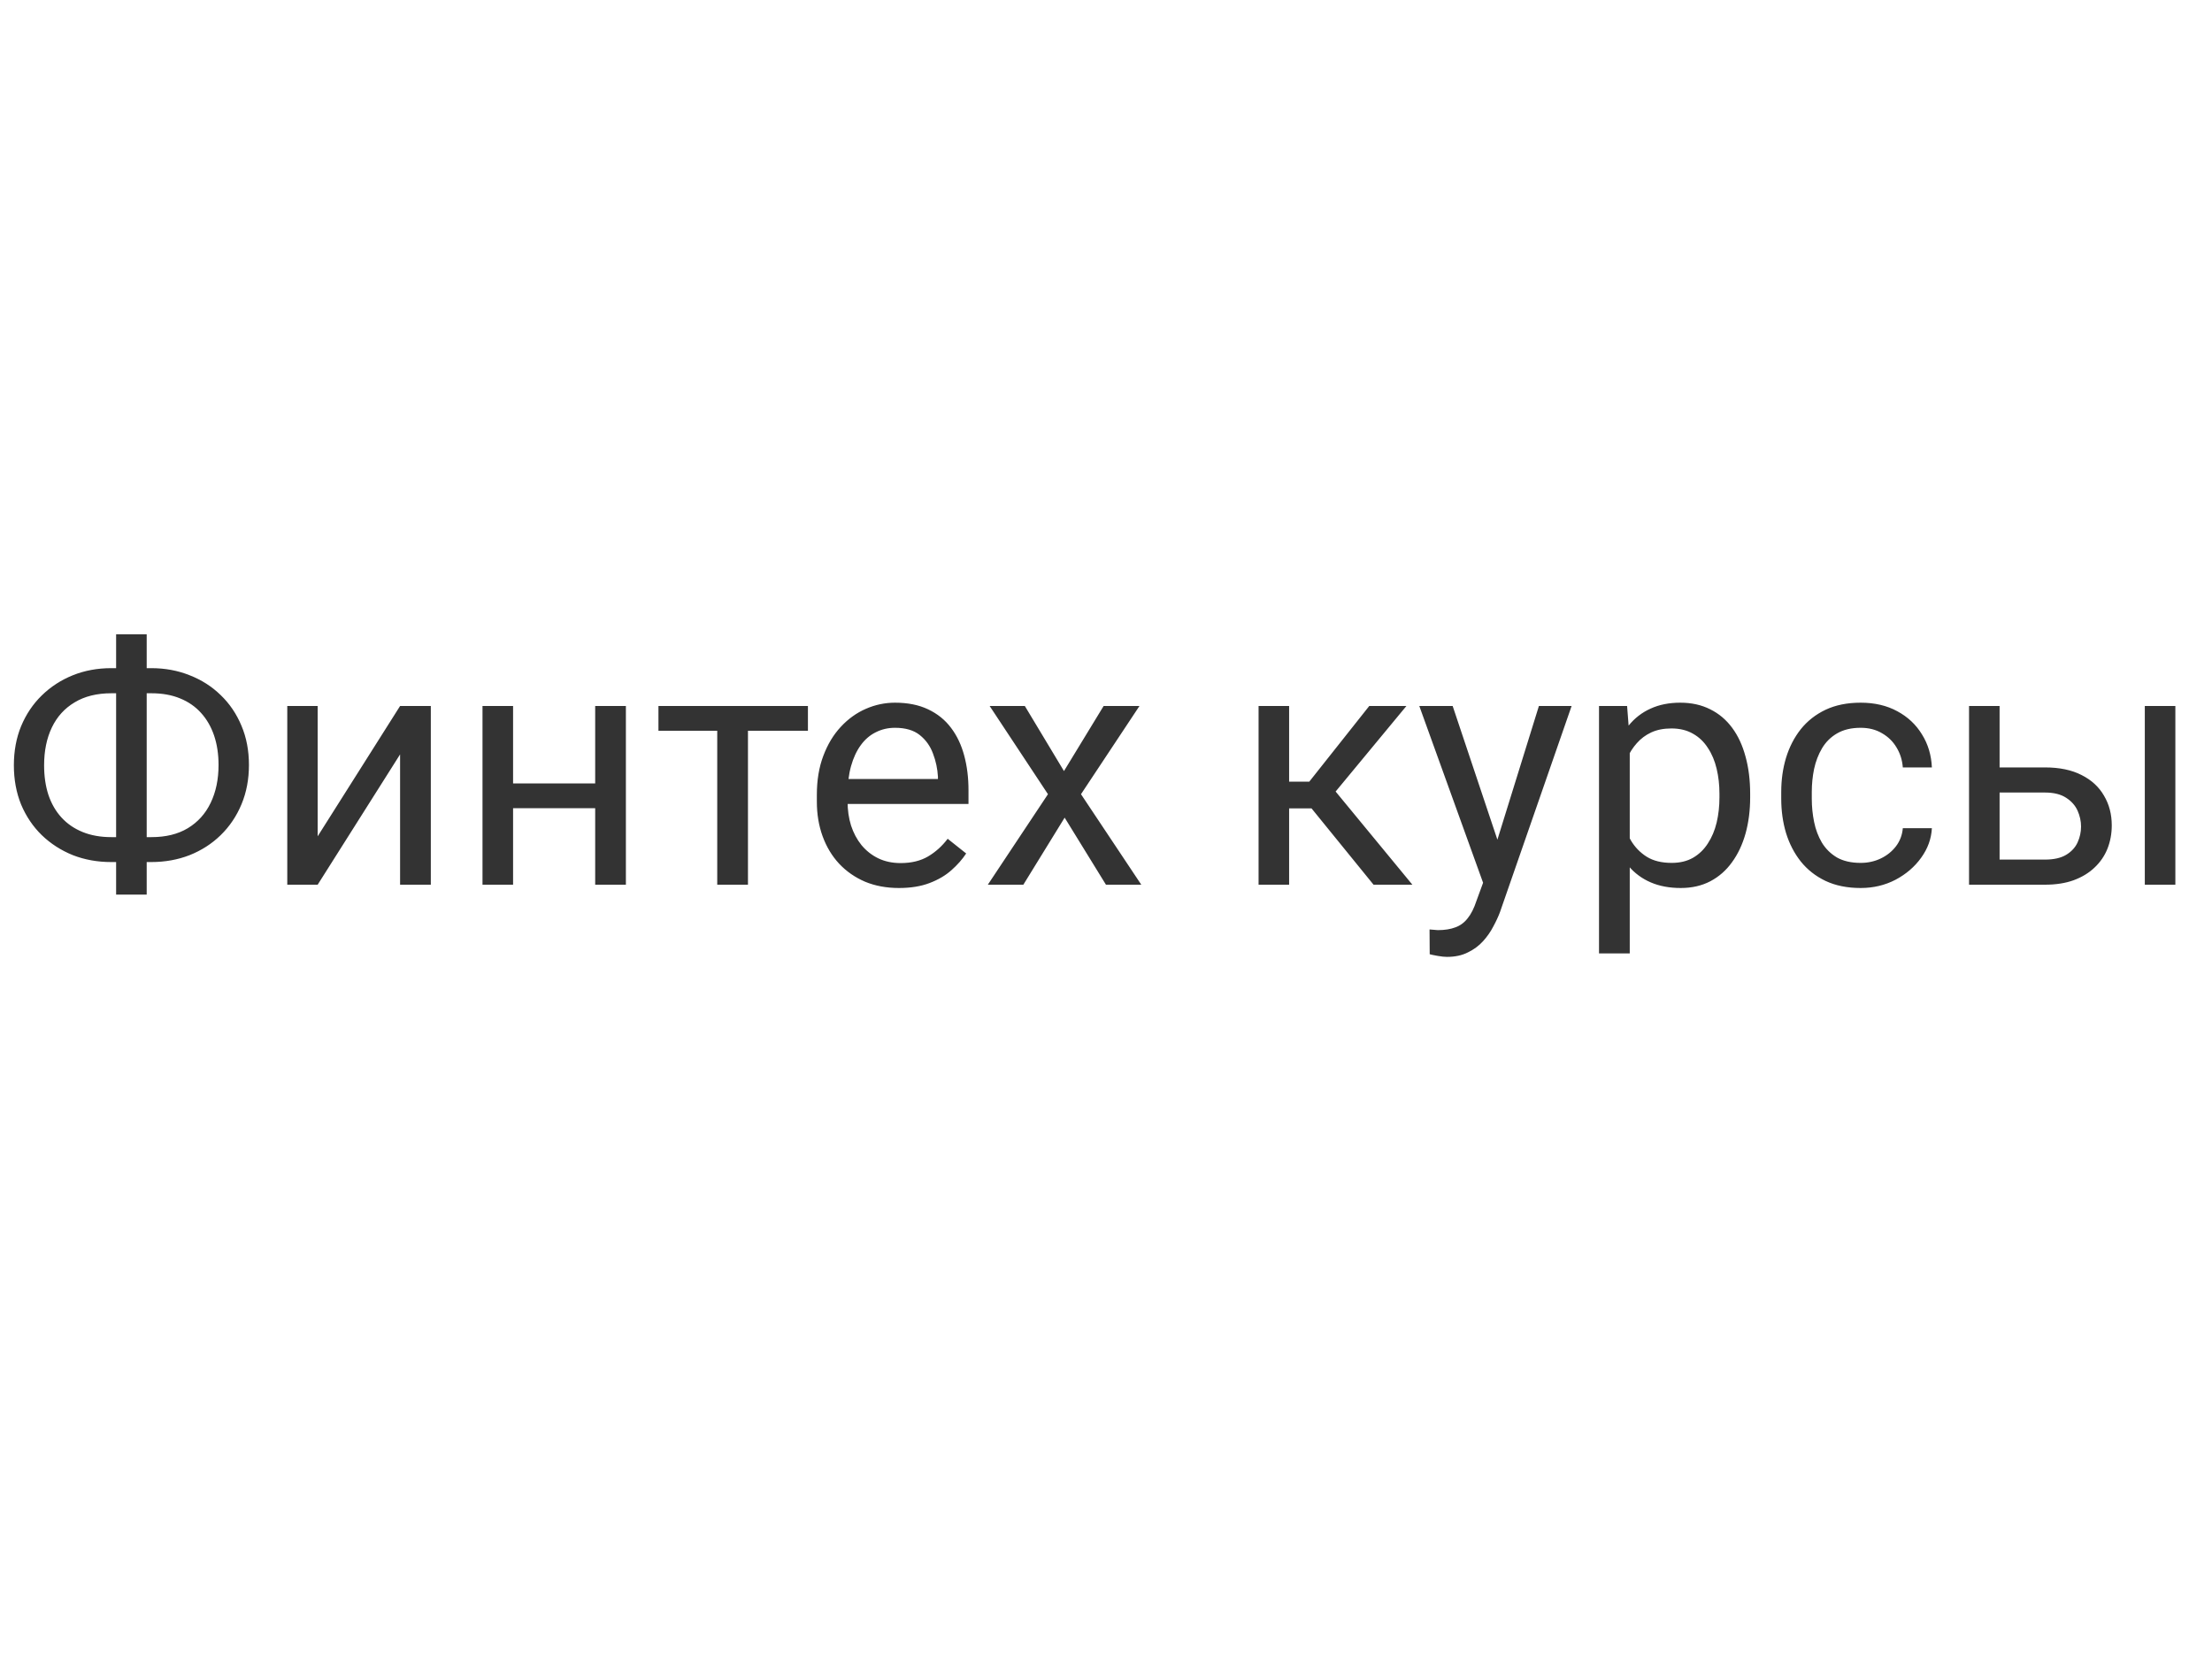 <svg width="85" height="64" viewBox="0 0 85 64" fill="none" xmlns="http://www.w3.org/2000/svg">
<g filter="url(#filter0_i_2115_149)">
<rect width="85" height="64" fill="white" fill-opacity="0.01"/>
<path d="M4.278 27.678H5.808C6.341 27.678 6.834 27.769 7.287 27.951C7.744 28.129 8.142 28.383 8.48 28.713C8.823 29.043 9.09 29.436 9.28 29.894C9.471 30.346 9.566 30.848 9.566 31.398C9.566 31.948 9.471 32.452 9.28 32.909C9.09 33.366 8.823 33.761 8.48 34.096C8.142 34.426 7.744 34.682 7.287 34.864C6.834 35.041 6.341 35.13 5.808 35.13H4.278C3.745 35.13 3.252 35.041 2.799 34.864C2.347 34.682 1.949 34.426 1.606 34.096C1.267 33.766 1.003 33.374 0.812 32.921C0.626 32.464 0.533 31.961 0.533 31.411C0.533 30.86 0.626 30.359 0.812 29.906C1.003 29.449 1.267 29.056 1.606 28.726C1.949 28.391 2.347 28.133 2.799 27.951C3.252 27.769 3.745 27.678 4.278 27.678ZM4.278 28.643C3.724 28.643 3.254 28.759 2.869 28.992C2.484 29.221 2.192 29.542 1.993 29.957C1.794 30.372 1.695 30.856 1.695 31.411C1.695 31.83 1.75 32.208 1.86 32.547C1.974 32.885 2.141 33.175 2.361 33.416C2.581 33.658 2.852 33.844 3.174 33.975C3.495 34.106 3.864 34.172 4.278 34.172H5.821C6.371 34.172 6.836 34.058 7.217 33.829C7.602 33.596 7.894 33.273 8.093 32.858C8.296 32.439 8.398 31.952 8.398 31.398C8.398 30.983 8.341 30.607 8.227 30.268C8.112 29.93 7.945 29.64 7.725 29.398C7.509 29.157 7.241 28.971 6.919 28.84C6.602 28.709 6.236 28.643 5.821 28.643H4.278ZM5.637 26.377V36.381H4.462V26.377H5.637ZM12.207 34.14L15.374 29.132H16.555V36H15.374V30.992L12.207 36H11.039V29.132H12.207V34.14ZM23.099 32.109V33.061H19.468V32.109H23.099ZM19.716 29.132V36H18.541V29.132H19.716ZM24.051 29.132V36H22.871V29.132H24.051ZM28.742 29.132V36H27.561V29.132H28.742ZM31.046 29.132V30.084H25.302V29.132H31.046ZM34.544 36.127C34.066 36.127 33.632 36.047 33.243 35.886C32.858 35.721 32.525 35.49 32.246 35.194C31.971 34.898 31.759 34.546 31.611 34.14C31.463 33.734 31.389 33.29 31.389 32.807V32.541C31.389 31.982 31.472 31.485 31.637 31.049C31.802 30.609 32.026 30.236 32.31 29.932C32.593 29.627 32.915 29.396 33.274 29.24C33.634 29.083 34.007 29.005 34.392 29.005C34.883 29.005 35.306 29.09 35.661 29.259C36.021 29.428 36.315 29.665 36.544 29.97C36.772 30.27 36.941 30.626 37.051 31.036C37.161 31.442 37.216 31.887 37.216 32.369V32.896H32.087V31.938H36.042V31.849C36.025 31.544 35.962 31.248 35.852 30.96C35.746 30.672 35.577 30.435 35.344 30.249C35.111 30.063 34.794 29.97 34.392 29.97C34.125 29.97 33.88 30.027 33.655 30.141C33.431 30.251 33.238 30.416 33.078 30.636C32.917 30.856 32.792 31.125 32.703 31.442C32.614 31.76 32.57 32.126 32.57 32.541V32.807C32.57 33.133 32.614 33.44 32.703 33.727C32.796 34.011 32.929 34.261 33.103 34.477C33.281 34.692 33.495 34.862 33.744 34.984C33.998 35.107 34.286 35.169 34.607 35.169C35.022 35.169 35.373 35.084 35.661 34.915C35.949 34.745 36.201 34.519 36.416 34.235L37.127 34.8C36.979 35.025 36.791 35.238 36.562 35.441C36.334 35.645 36.053 35.81 35.718 35.937C35.388 36.063 34.997 36.127 34.544 36.127ZM39.381 29.132L40.885 31.633L42.409 29.132H43.786L41.539 32.522L43.856 36H42.498L40.911 33.423L39.324 36H37.959L40.27 32.522L38.029 29.132H39.381ZM49.537 29.132V36H48.363V29.132H49.537ZM54.044 29.132L50.788 33.067H49.144L48.966 32.039H50.312L52.616 29.132H54.044ZM52.781 36L50.254 32.89L51.01 32.039L54.273 36H52.781ZM57.224 35.289L59.135 29.132H60.392L57.637 37.06C57.573 37.229 57.489 37.411 57.383 37.606C57.281 37.805 57.15 37.993 56.989 38.171C56.828 38.349 56.634 38.492 56.405 38.602C56.181 38.717 55.912 38.774 55.599 38.774C55.506 38.774 55.388 38.761 55.244 38.736C55.1 38.71 54.998 38.689 54.939 38.672L54.933 37.72C54.967 37.724 55.019 37.729 55.091 37.733C55.167 37.741 55.22 37.746 55.25 37.746C55.517 37.746 55.743 37.71 55.929 37.638C56.115 37.57 56.272 37.454 56.399 37.289C56.53 37.128 56.642 36.906 56.735 36.622L57.224 35.289ZM55.821 29.132L57.605 34.464L57.91 35.702L57.065 36.133L54.539 29.132H55.821ZM62.626 30.452V38.641H61.445V29.132H62.524L62.626 30.452ZM67.253 32.509V32.642C67.253 33.141 67.194 33.605 67.076 34.032C66.957 34.455 66.784 34.824 66.555 35.137C66.331 35.45 66.054 35.693 65.724 35.867C65.394 36.04 65.015 36.127 64.587 36.127C64.151 36.127 63.766 36.055 63.432 35.911C63.098 35.767 62.814 35.558 62.581 35.283C62.349 35.008 62.163 34.678 62.023 34.292C61.888 33.907 61.794 33.474 61.744 32.991V32.28C61.794 31.773 61.89 31.317 62.029 30.916C62.169 30.514 62.353 30.171 62.581 29.887C62.814 29.599 63.096 29.381 63.426 29.233C63.756 29.081 64.137 29.005 64.568 29.005C65 29.005 65.383 29.09 65.717 29.259C66.052 29.424 66.333 29.661 66.561 29.97C66.79 30.279 66.961 30.649 67.076 31.081C67.194 31.508 67.253 31.984 67.253 32.509ZM66.073 32.642V32.509C66.073 32.166 66.037 31.844 65.965 31.544C65.893 31.239 65.781 30.973 65.628 30.744C65.48 30.511 65.29 30.329 65.057 30.198C64.824 30.063 64.547 29.995 64.226 29.995C63.929 29.995 63.671 30.046 63.451 30.148C63.235 30.249 63.051 30.387 62.899 30.56C62.747 30.729 62.622 30.924 62.524 31.144C62.431 31.36 62.361 31.584 62.315 31.817V33.461C62.4 33.757 62.518 34.036 62.67 34.299C62.823 34.557 63.026 34.766 63.28 34.927C63.534 35.084 63.853 35.162 64.238 35.162C64.556 35.162 64.829 35.096 65.057 34.965C65.29 34.83 65.48 34.646 65.628 34.413C65.781 34.18 65.893 33.914 65.965 33.613C66.037 33.309 66.073 32.985 66.073 32.642ZM71.5 35.162C71.779 35.162 72.037 35.105 72.274 34.991C72.511 34.877 72.706 34.72 72.858 34.521C73.011 34.318 73.097 34.087 73.119 33.829H74.236C74.215 34.235 74.077 34.614 73.823 34.965C73.574 35.312 73.246 35.594 72.839 35.81C72.433 36.021 71.987 36.127 71.5 36.127C70.984 36.127 70.533 36.036 70.148 35.854C69.767 35.672 69.45 35.422 69.196 35.105C68.946 34.788 68.758 34.424 68.631 34.013C68.508 33.599 68.447 33.16 68.447 32.699V32.433C68.447 31.971 68.508 31.535 68.631 31.125C68.758 30.71 68.946 30.344 69.196 30.027C69.45 29.709 69.767 29.46 70.148 29.278C70.533 29.096 70.984 29.005 71.5 29.005C72.037 29.005 72.507 29.115 72.909 29.335C73.311 29.551 73.626 29.847 73.855 30.224C74.088 30.596 74.215 31.019 74.236 31.493H73.119C73.097 31.21 73.017 30.954 72.877 30.725C72.742 30.497 72.556 30.315 72.319 30.179C72.086 30.04 71.813 29.97 71.5 29.97C71.14 29.97 70.838 30.042 70.592 30.186C70.351 30.325 70.159 30.516 70.015 30.757C69.875 30.994 69.773 31.258 69.71 31.55C69.651 31.838 69.621 32.132 69.621 32.433V32.699C69.621 33 69.651 33.296 69.71 33.588C69.769 33.88 69.869 34.144 70.008 34.381C70.152 34.618 70.345 34.809 70.586 34.953C70.831 35.092 71.136 35.162 71.5 35.162ZM76.521 31.493H78.584C79.138 31.493 79.606 31.59 79.987 31.785C80.368 31.976 80.655 32.24 80.85 32.579C81.049 32.913 81.148 33.294 81.148 33.721C81.148 34.039 81.093 34.337 80.983 34.616C80.873 34.891 80.708 35.133 80.488 35.34C80.272 35.547 80.004 35.71 79.682 35.829C79.365 35.943 78.999 36 78.584 36H75.664V29.132H76.838V35.035H78.584C78.922 35.035 79.193 34.974 79.397 34.851C79.6 34.728 79.746 34.57 79.835 34.375C79.923 34.18 79.968 33.977 79.968 33.766C79.968 33.558 79.923 33.355 79.835 33.156C79.746 32.957 79.6 32.792 79.397 32.661C79.193 32.526 78.922 32.458 78.584 32.458H76.521V31.493ZM83.592 29.132V36H82.418V29.132H83.592Z" fill="black" fill-opacity="0.8"/>
</g>
<defs>
<filter id="filter0_i_2115_149" x="0" y="0" width="85" height="64" filterUnits="userSpaceOnUse" color-interpolation-filters="sRGB">
<feFlood flood-opacity="0" result="BackgroundImageFix"/>
<feBlend mode="normal" in="SourceGraphic" in2="BackgroundImageFix" result="shape"/>
<feColorMatrix in="SourceAlpha" type="matrix" values="0 0 0 0 0 0 0 0 0 0 0 0 0 0 0 0 0 0 127 0" result="hardAlpha"/>
<feOffset dy="-2"/>
<feComposite in2="hardAlpha" operator="arithmetic" k2="-1" k3="1"/>
<feColorMatrix type="matrix" values="0 0 0 0 0.4 0 0 0 0 0.4 0 0 0 0 0.4 0 0 0 1 0"/>
<feBlend mode="normal" in2="shape" result="effect1_innerShadow_2115_149"/>
</filter>
</defs>
</svg>
